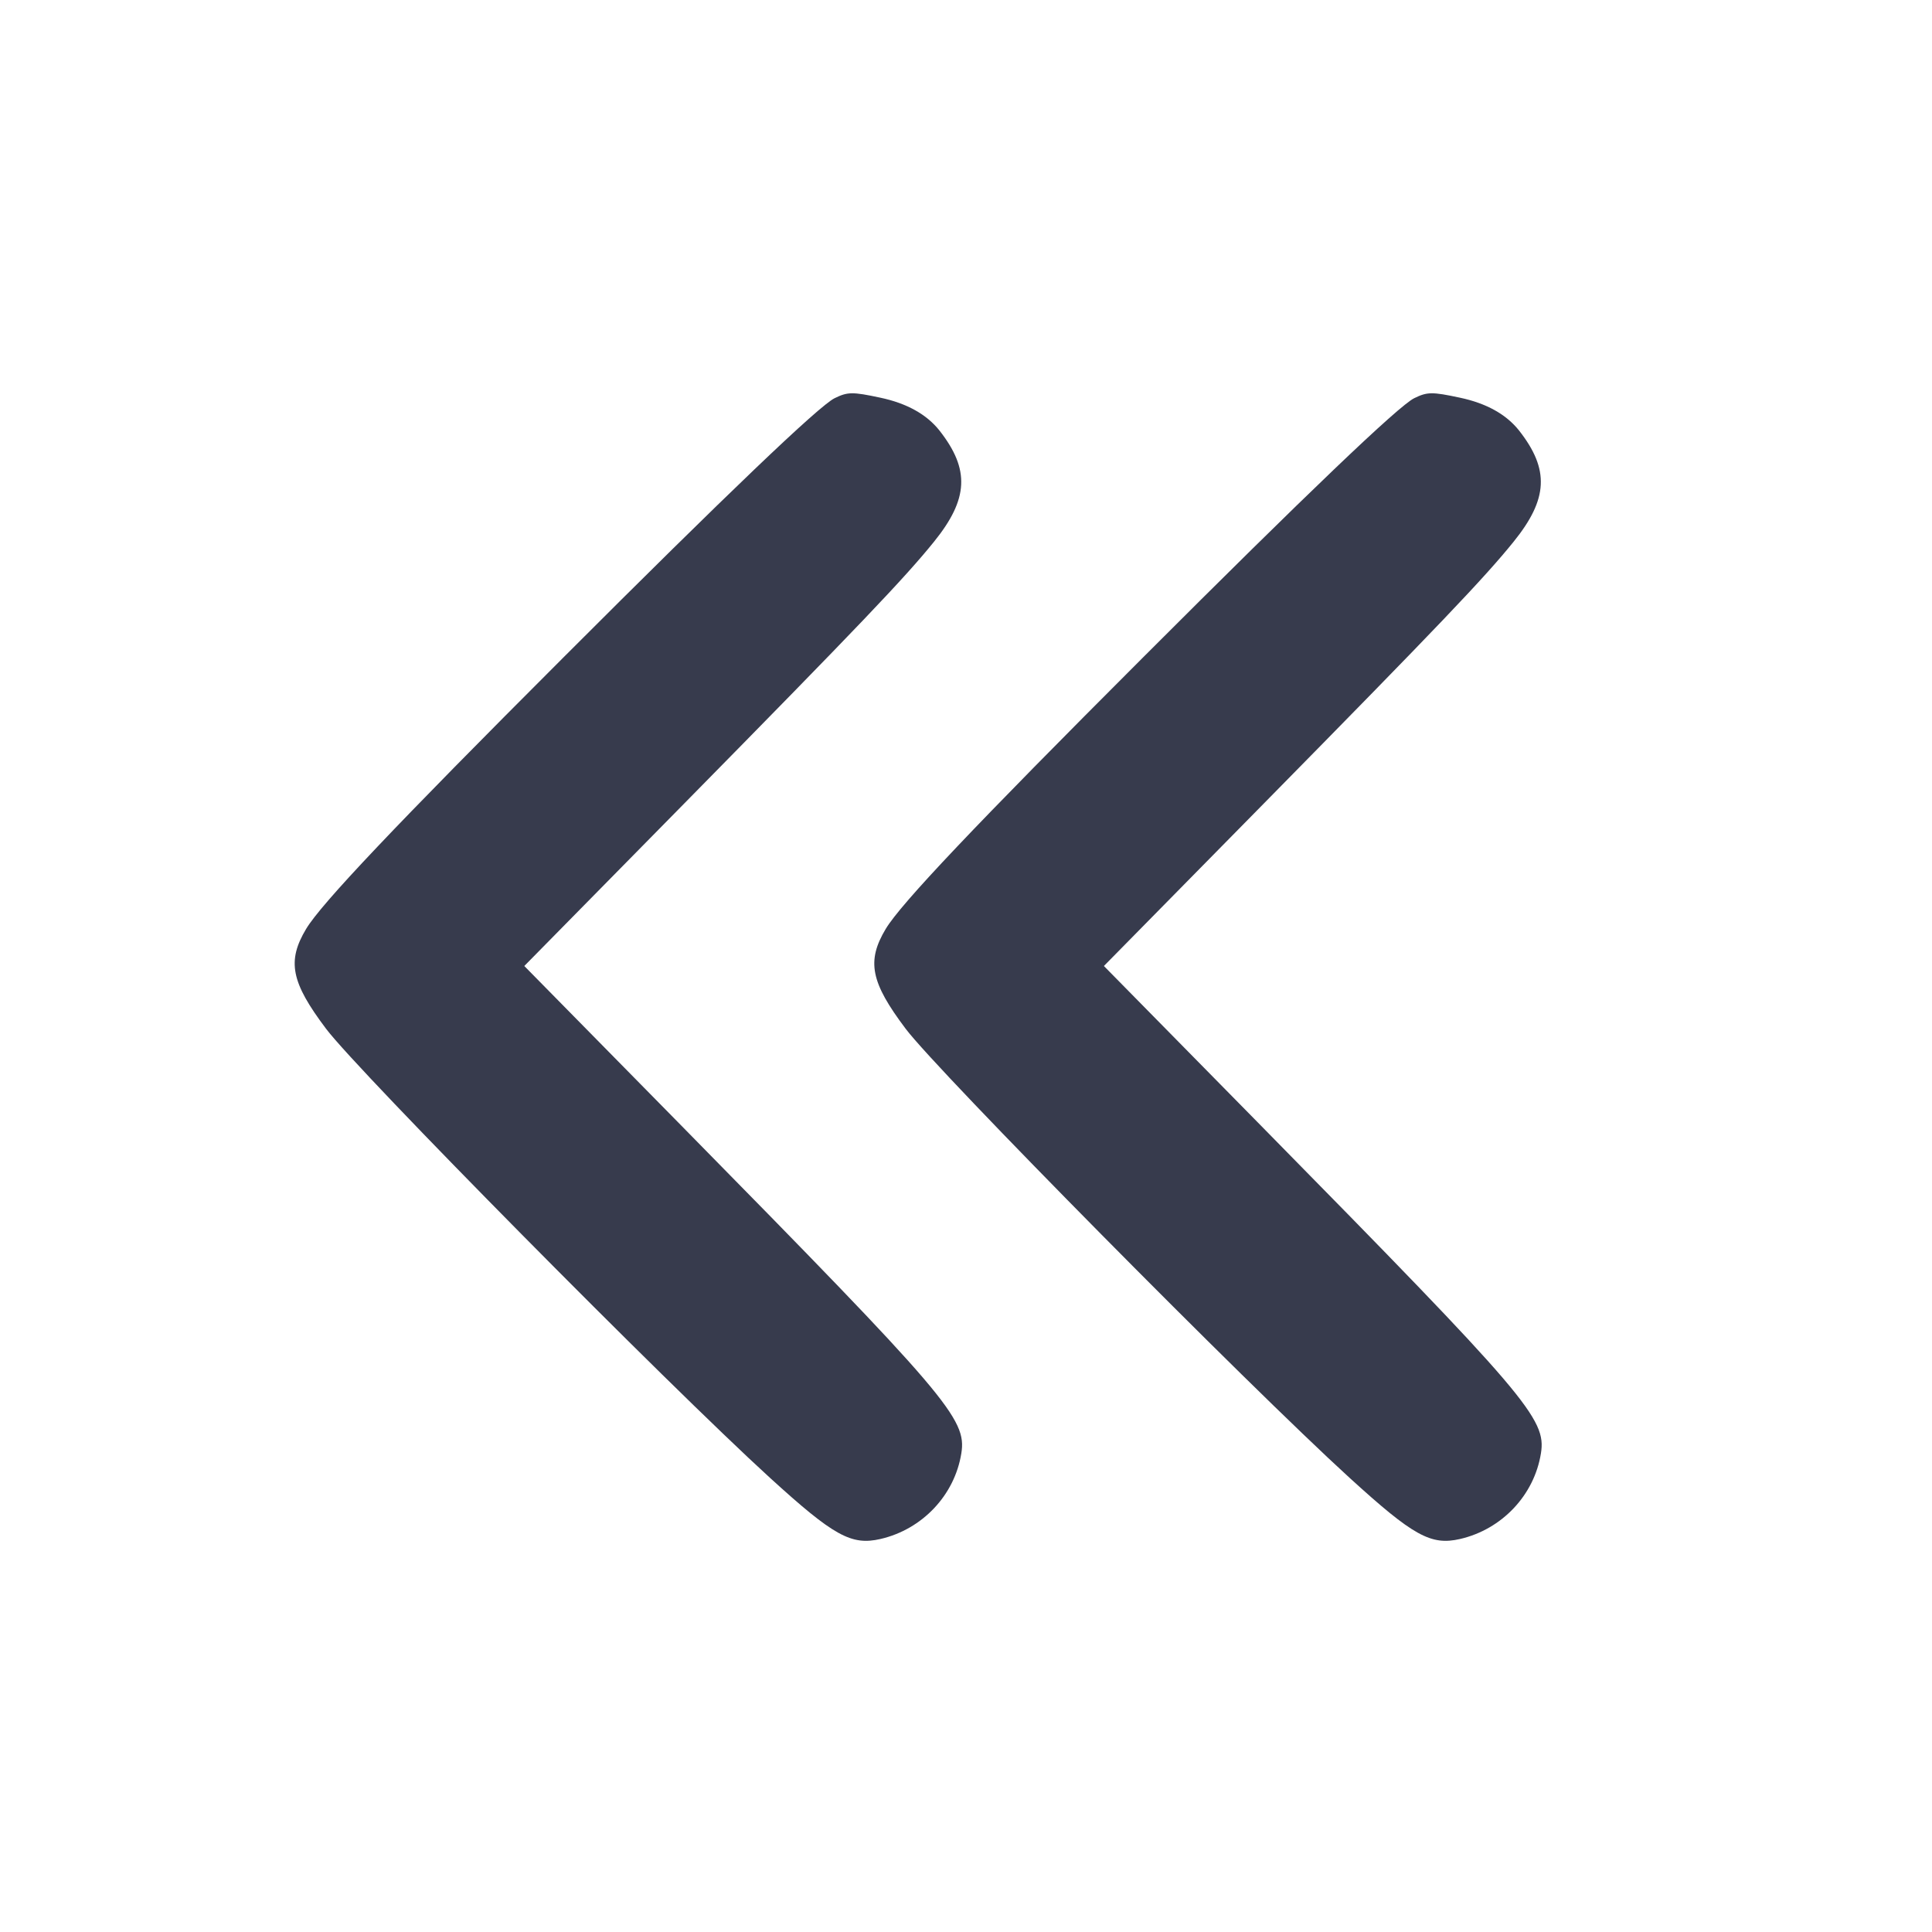 <svg width="24" height="24" viewBox="0 0 24 24" fill="none" xmlns="http://www.w3.org/2000/svg"><path d="M10.367 4.947 C 10.174 5.042,9.025 6.140,7.003 8.163 C 4.904 10.262,3.991 11.226,3.803 11.539 C 3.563 11.939,3.615 12.202,4.050 12.779 C 4.452 13.314,8.298 17.204,9.567 18.360 C 10.358 19.081,10.576 19.201,10.937 19.118 C 11.458 18.998,11.859 18.573,11.942 18.054 C 12.011 17.626,11.775 17.349,8.471 13.990 L 6.513 12.000 8.511 9.970 C 10.669 7.777,11.239 7.180,11.603 6.729 C 12.032 6.198,12.050 5.832,11.671 5.349 C 11.511 5.147,11.265 5.010,10.935 4.940 C 10.588 4.866,10.530 4.867,10.367 4.947 M17.567 4.947 C 17.374 5.042,16.225 6.140,14.203 8.163 C 12.104 10.262,11.191 11.226,11.003 11.539 C 10.763 11.939,10.815 12.202,11.250 12.779 C 11.652 13.314,15.498 17.204,16.767 18.360 C 17.558 19.081,17.776 19.201,18.137 19.118 C 18.658 18.998,19.059 18.573,19.142 18.054 C 19.211 17.626,18.975 17.349,15.671 13.990 L 13.713 12.000 15.711 9.970 C 17.869 7.777,18.439 7.180,18.803 6.729 C 19.232 6.198,19.250 5.832,18.871 5.349 C 18.711 5.147,18.465 5.010,18.135 4.940 C 17.788 4.866,17.730 4.867,17.567 4.947 " fill="#373B4D" stroke="none" fill-rule="evenodd"></path></svg>